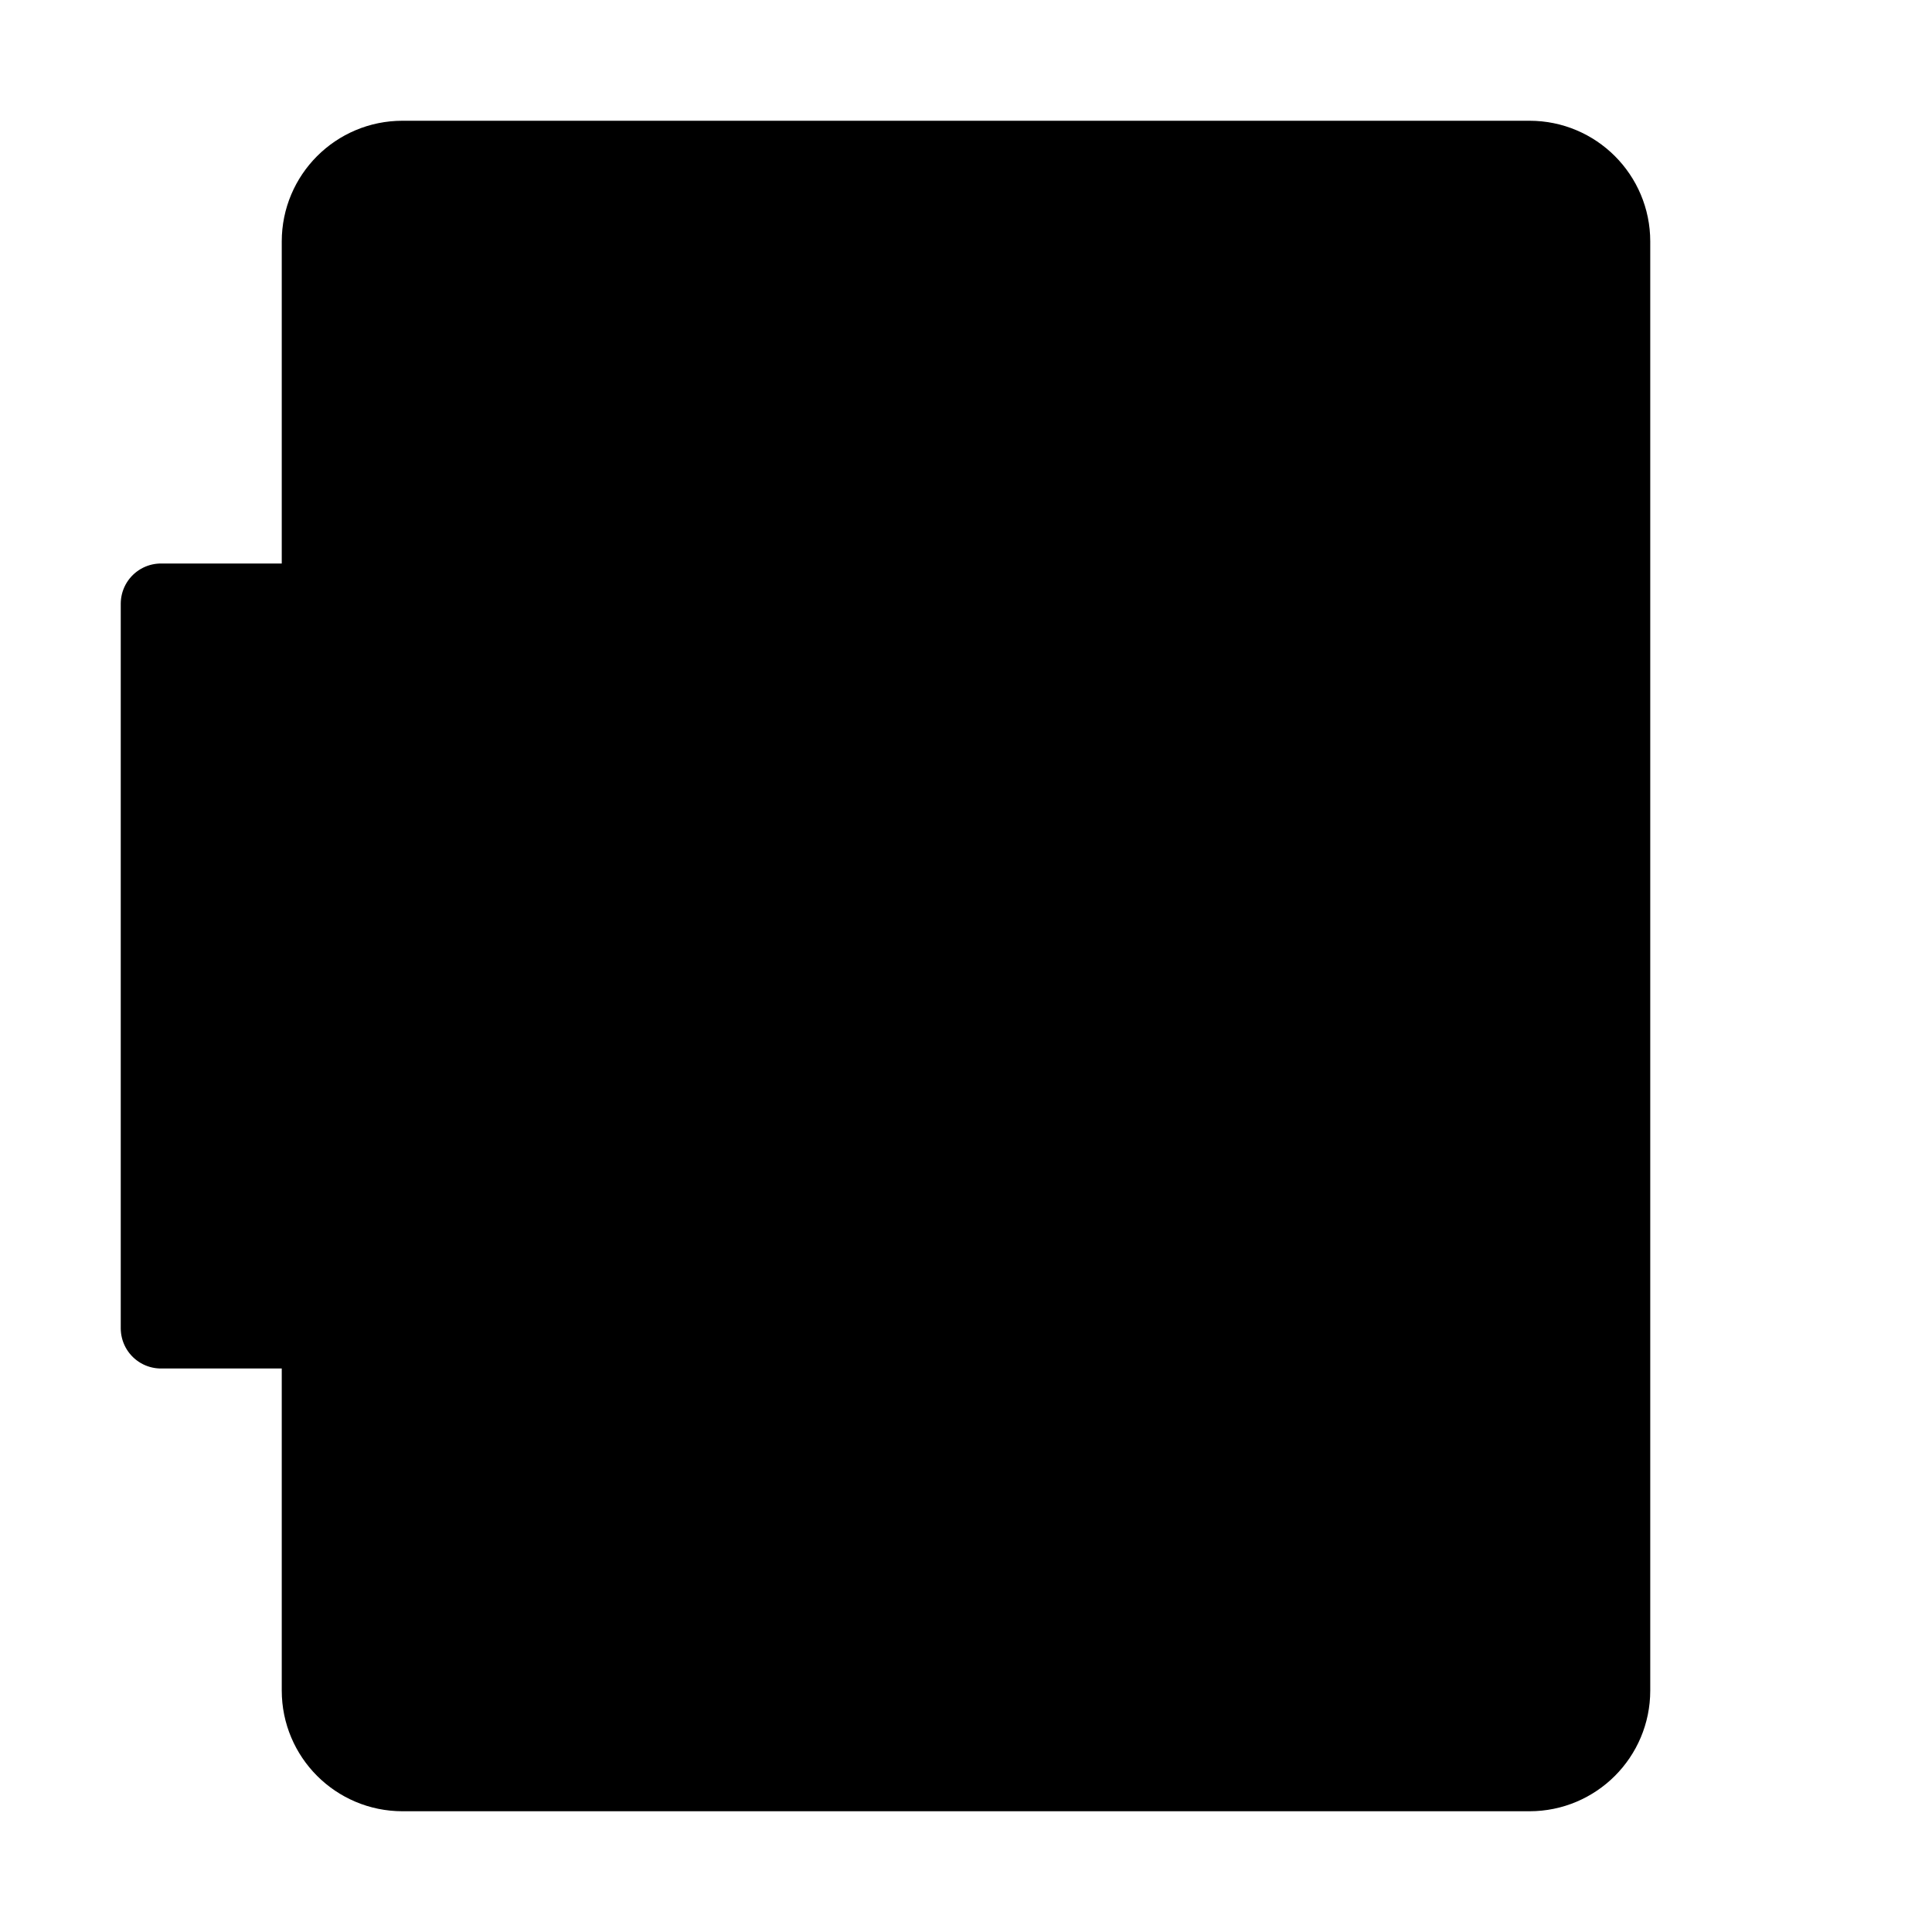 <?xml version="1.0" encoding="UTF-8"?><svg width="24" height="24" viewBox="0 0 48 48" fill="currentColor"
    xmlns="http://www.w3.org/2000/svg">
    <path
        d="M8 15V6C8 4.895 8.895 4 10 4H38C39.105 4 40 4.895 40 6V42C40 43.105 39.105 44 38 44H10C8.895 44 8 43.105 8 42V33"
        stroke="#000" stroke-width="2" stroke-linecap="round" stroke-linejoin="round" />
    <path d="M31 15H34" stroke="#000" stroke-width="2" stroke-linecap="round" />
    <path d="M28 23H34" stroke="#000" stroke-width="2" stroke-linecap="round" />
    <path d="M28 31H34" stroke="#000" stroke-width="2" stroke-linecap="round" />
    <rect x="4" y="15" width="18" height="18" fill="currentColor" stroke="#000" stroke-width="2" stroke-linecap="round"
        stroke-linejoin="round" />
    <path d="M10 21L16 27" stroke="#000" stroke-width="2" stroke-linecap="round" stroke-linejoin="round" />
    <path d="M16 21L10 27" stroke="#000" stroke-width="2" stroke-linecap="round" stroke-linejoin="round" />
</svg>